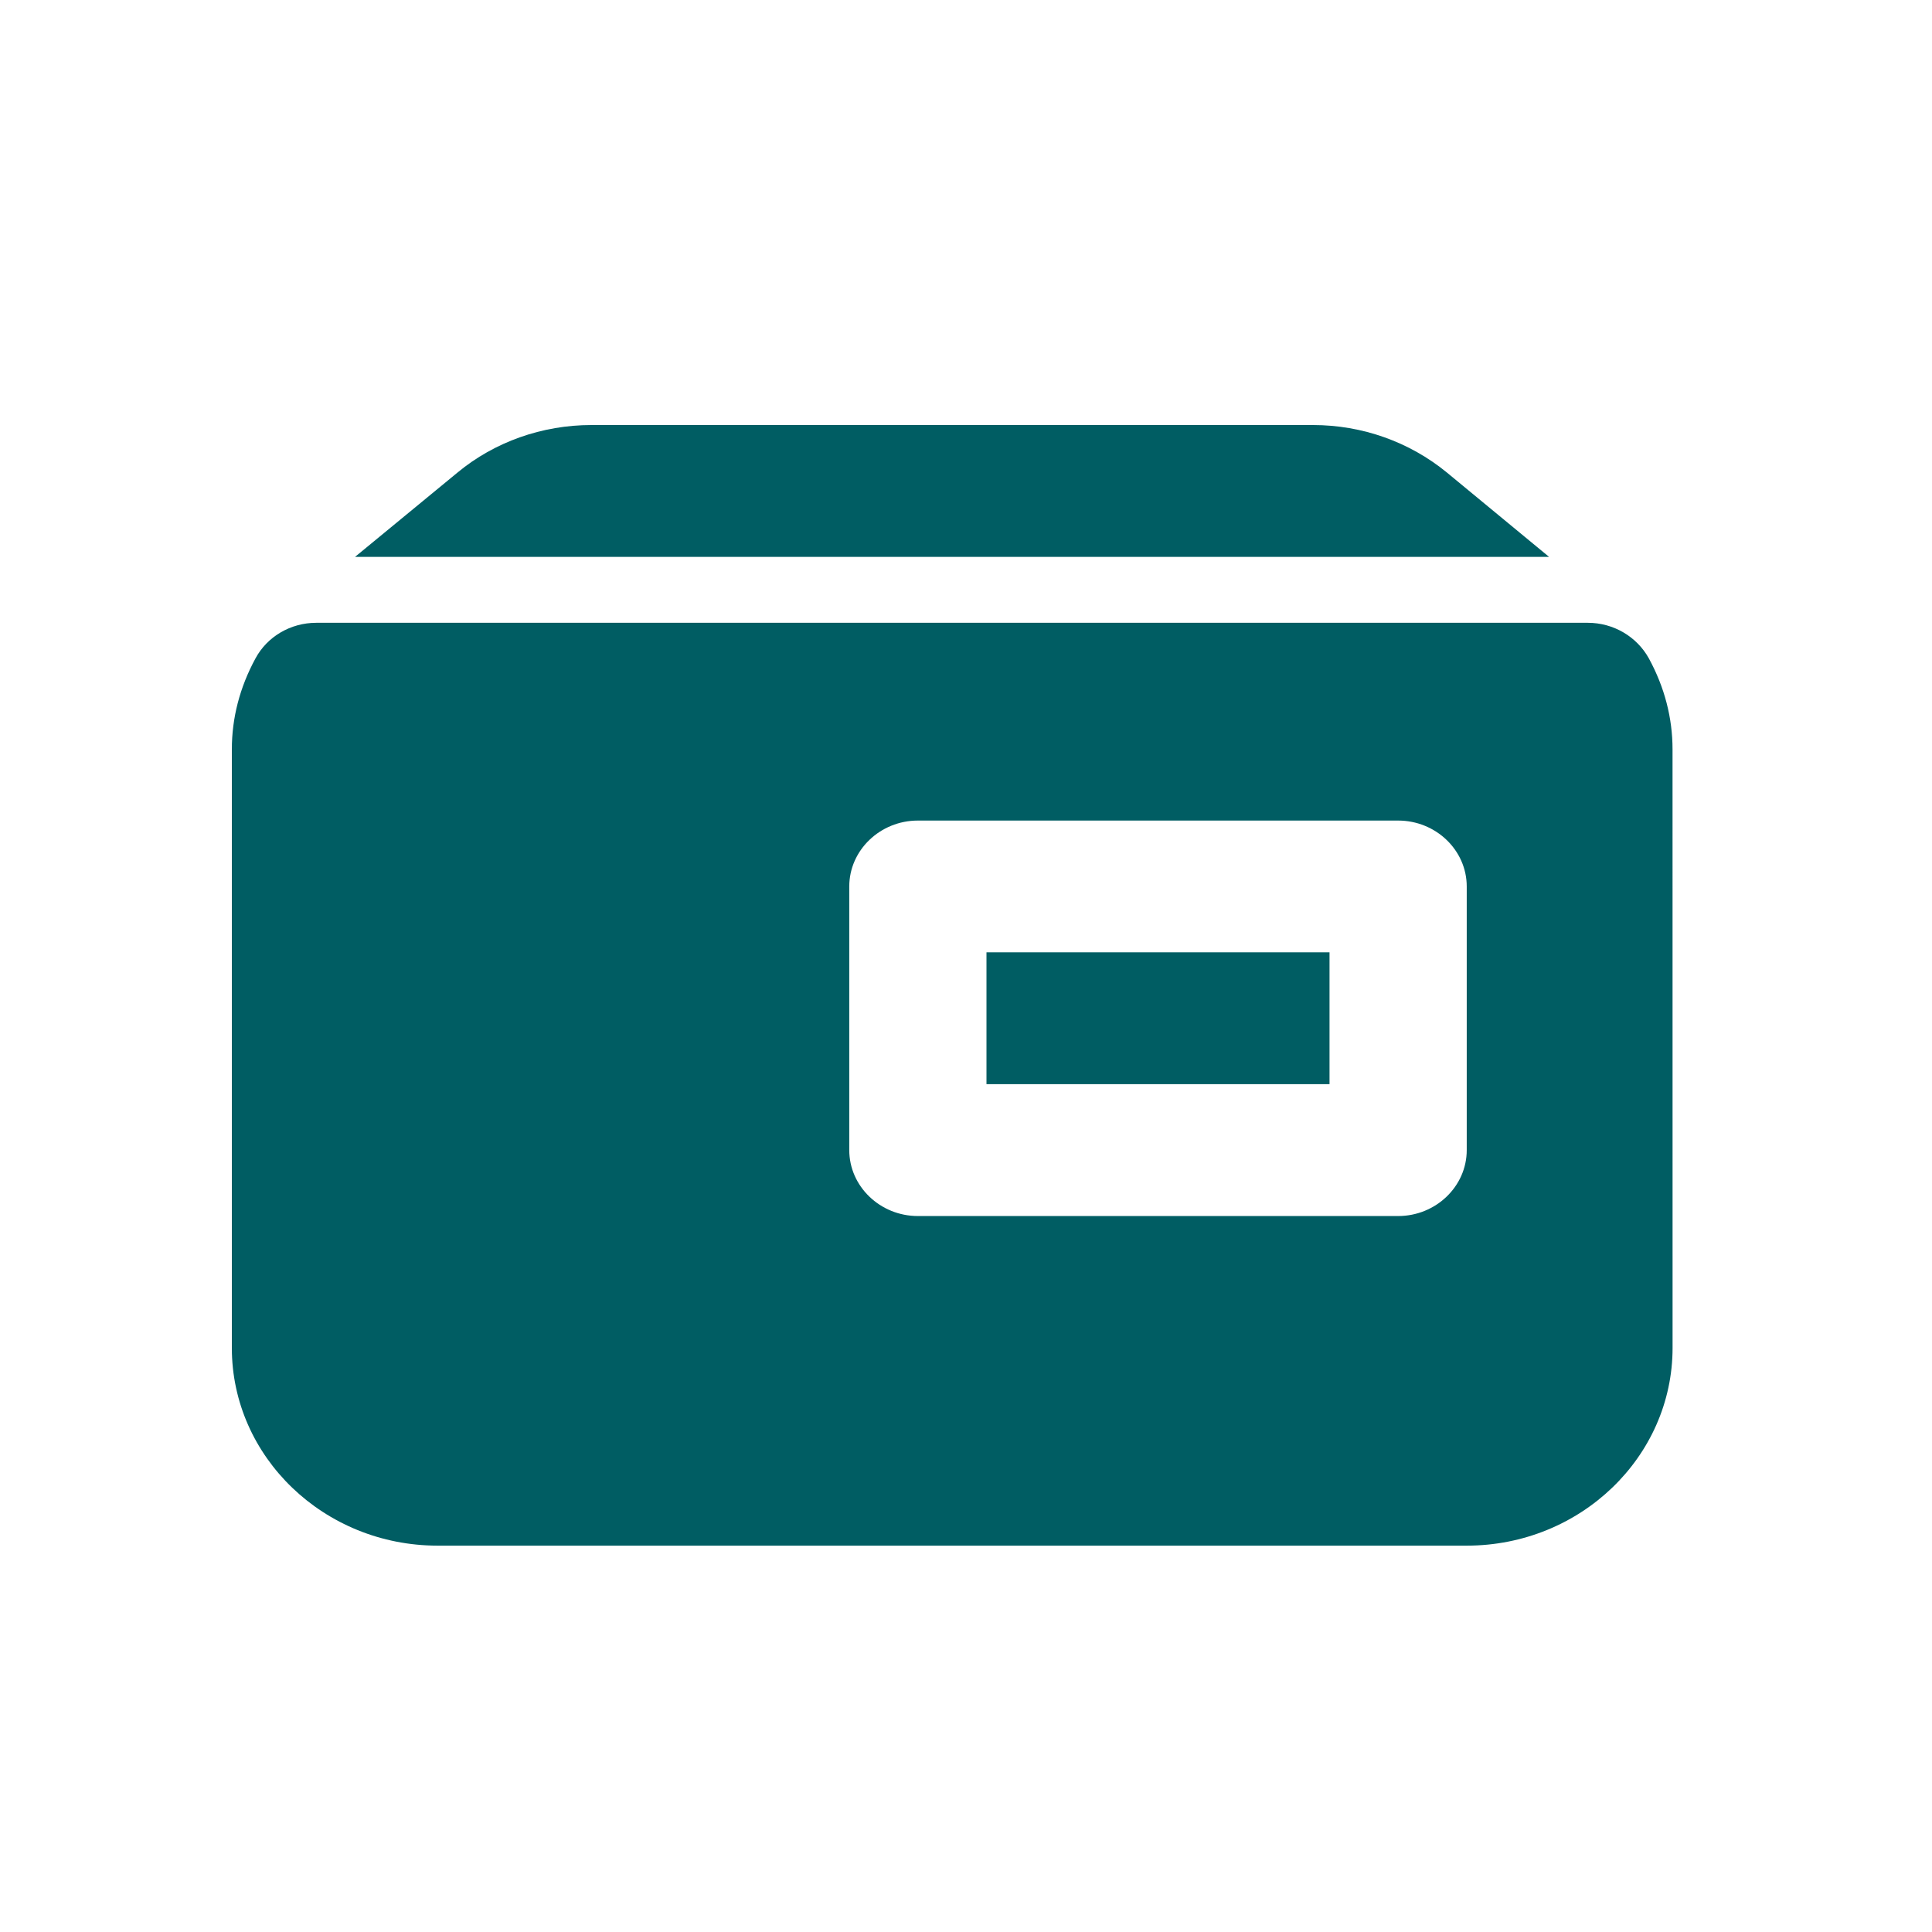<svg width="50" height="50" viewBox="0 0 50 50" fill="none" xmlns="http://www.w3.org/2000/svg">
<path d="M37.444 12.228C36.477 11.435 35.252 11 33.982 11H15.304C14.034 11 12.8 11.435 11.842 12.228L9.188 14.412H40.09L37.444 12.228Z" fill="#005D63"/>
<path d="M43.285 19.393C43.285 18.583 43.081 17.79 42.673 17.04C42.362 16.477 41.758 16.118 41.093 16.118H8.184C7.518 16.118 6.914 16.477 6.612 17.039C6.204 17.79 6 18.583 6 19.394V34.883C6 37.706 8.388 40.001 11.326 40.001H37.959C40.898 40.001 43.286 37.706 43.286 34.883L43.285 19.393ZM37.959 29.765C37.959 30.703 37.16 31.471 36.183 31.471H23.755C22.778 31.471 21.979 30.703 21.979 29.765V22.942C21.979 22.003 22.778 21.236 23.755 21.236H36.183C37.16 21.236 37.959 22.003 37.959 22.942V29.765Z" fill="#005D63"/>
<path d="M25.53 24.646H34.408V28.058H25.53V24.646Z" fill="#005D63"/>
</svg>

